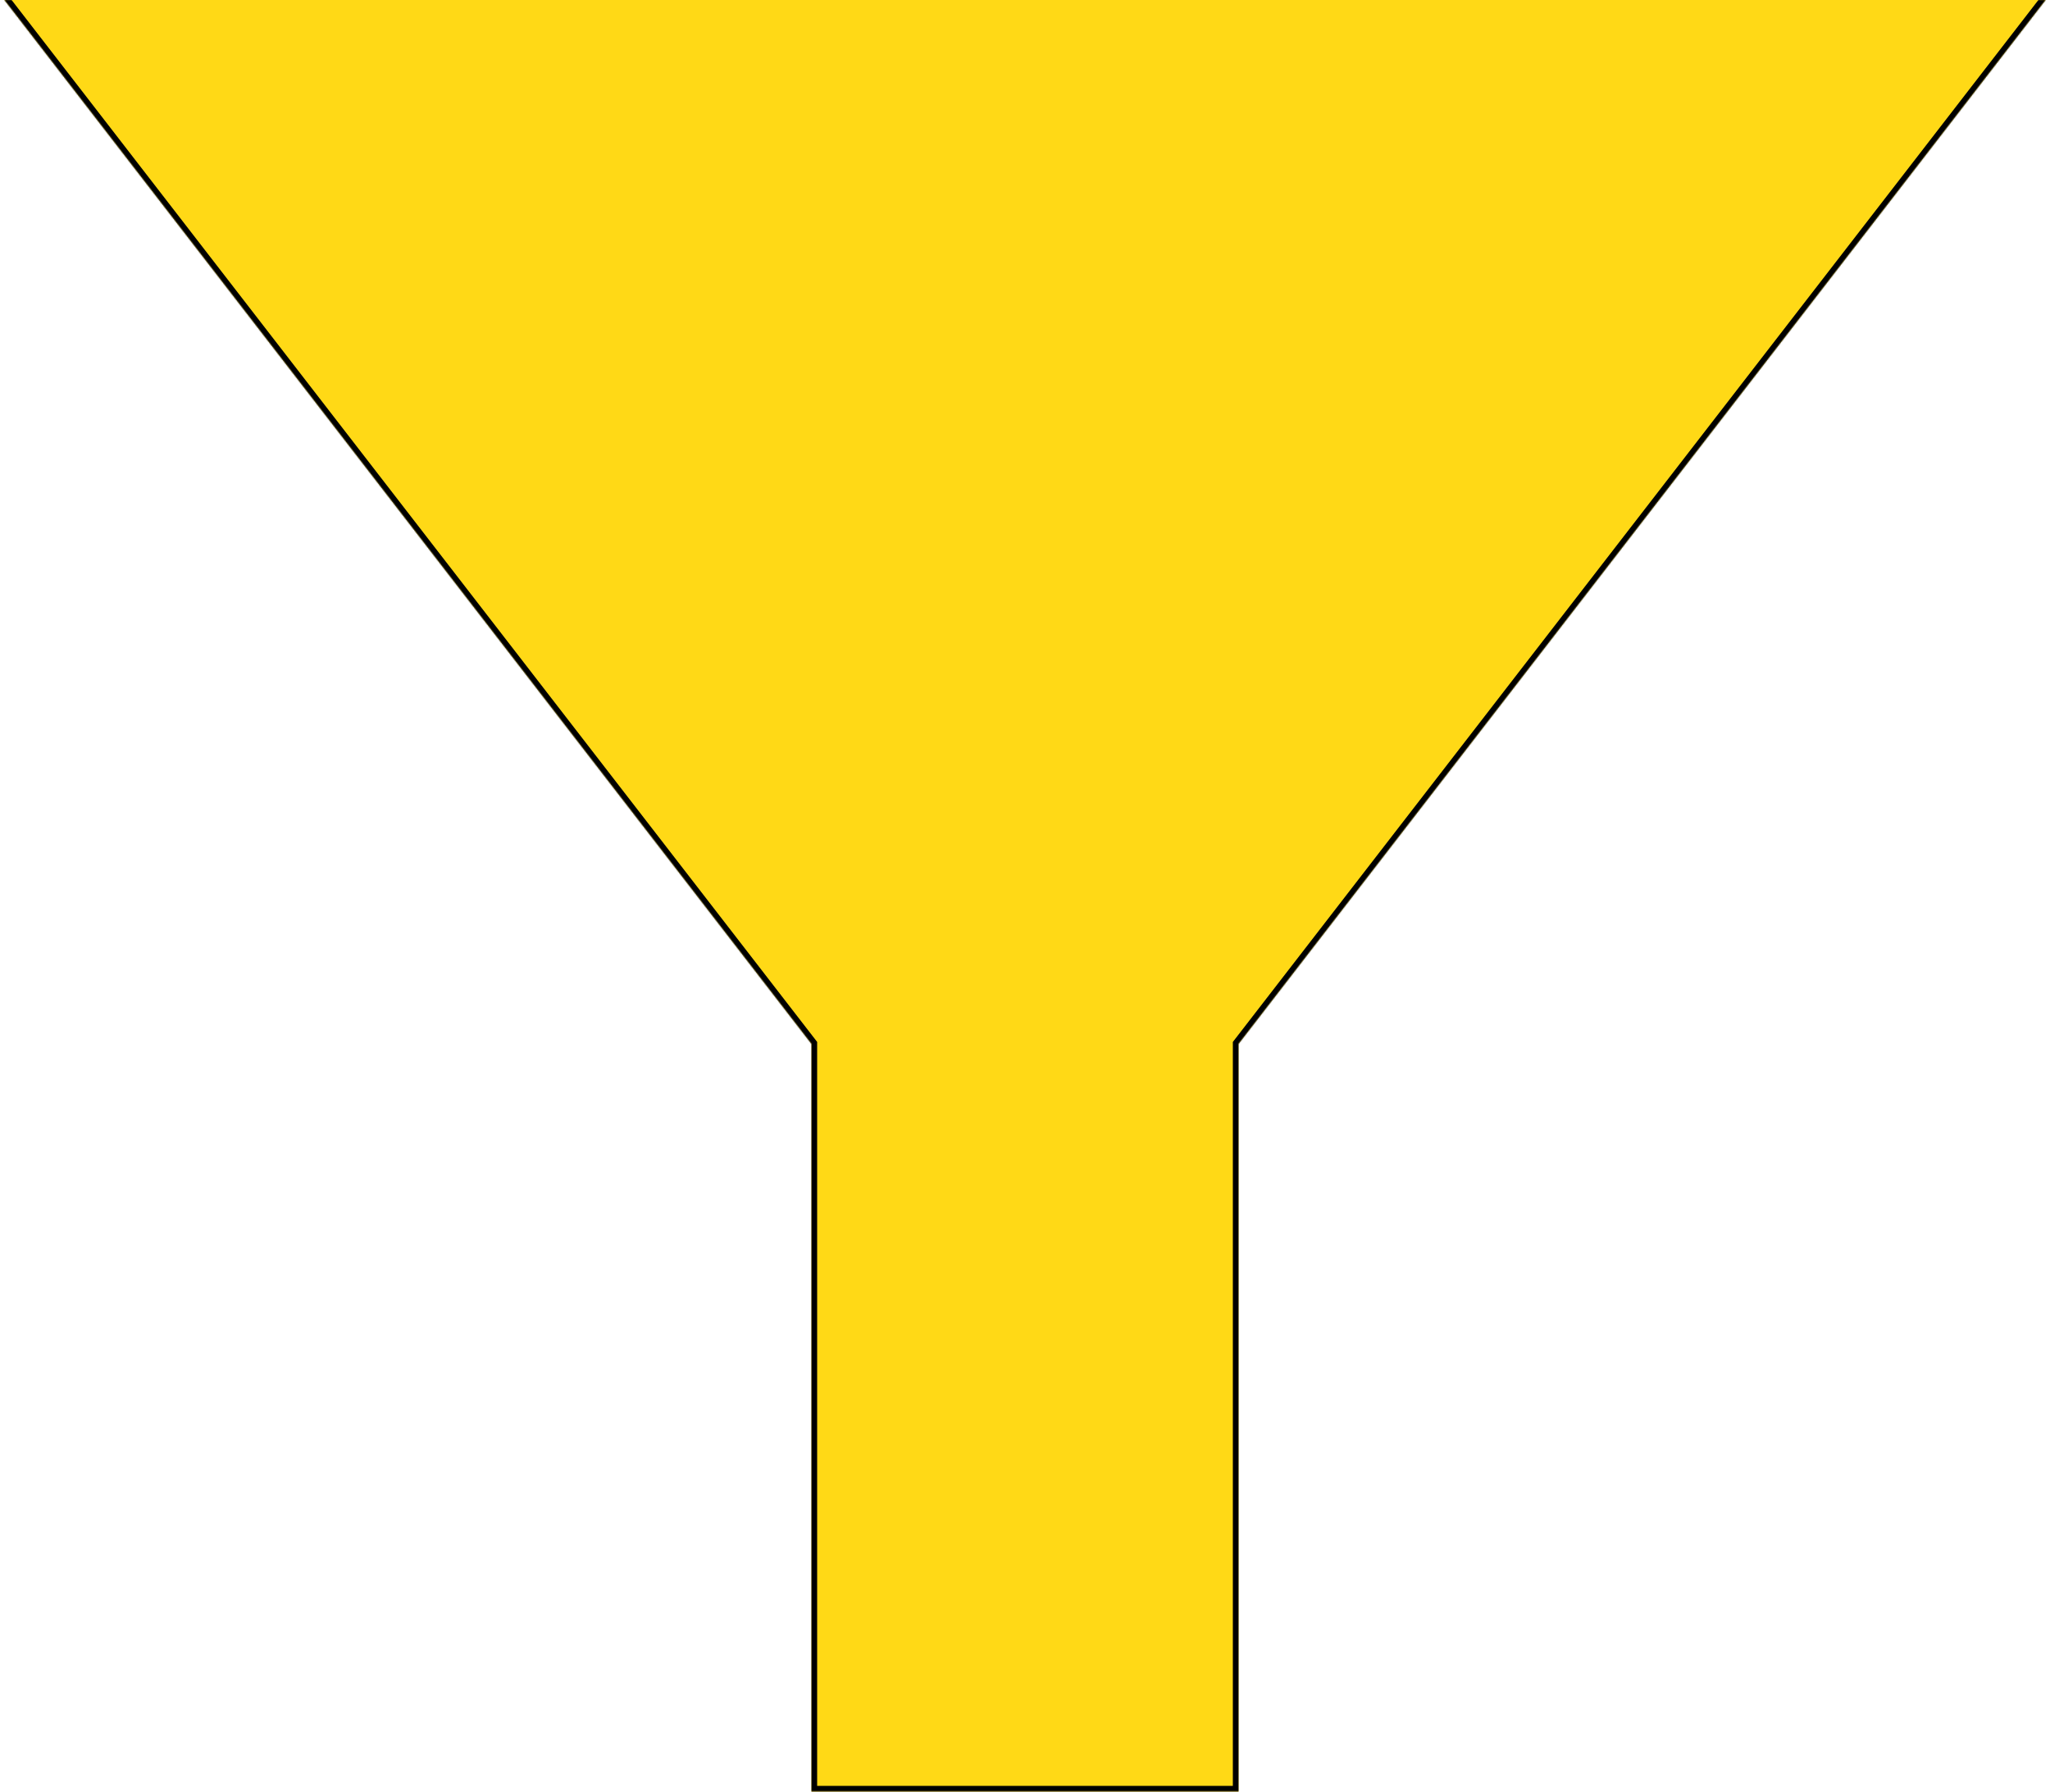 <svg width="1920" height="1678" viewBox="0 0 1920 1678" fill="none" xmlns="http://www.w3.org/2000/svg">
<mask id="path-1-inside-1_39_539" fill="white">
<path fill-rule="evenodd" clip-rule="evenodd" d="M1160 977.516V1677.67H759.998V977.511L0 -5.334L1920 -5.334L1160 977.516Z"/>
</mask>
<path fill-rule="evenodd" clip-rule="evenodd" d="M1160 977.516V1677.67H759.998V977.511L0 -5.334L1920 -5.334L1160 977.516Z" fill="#FFD916"/>
<path d="M1160 977.516L1155.78 974.254L1154.66 975.695V977.516H1160ZM1160 1677.67V1683H1165.33V1677.67H1160ZM759.998 1677.67H754.664V1683H759.998V1677.67ZM759.998 977.511H765.331V975.689L764.217 974.248L759.998 977.511ZM0 -5.334L4.66439e-07 -10.667L-10.866 -10.667L-4.219 -2.072L0 -5.334ZM1920 -5.334L1924.22 -2.071L1930.87 -10.667L1920 -10.667L1920 -5.334ZM1154.66 977.516V1677.67H1165.33V977.516H1154.66ZM1160 1672.33H759.998V1683H1160V1672.33ZM765.331 1677.67V977.511H754.664V1677.67H765.331ZM764.217 974.248L4.219 -8.596L-4.219 -2.072L755.779 980.773L764.217 974.248ZM-4.66439e-07 -0.001L1920 -0L1920 -10.667L4.66439e-07 -10.667L-4.66439e-07 -0.001ZM1915.78 -8.596L1155.78 974.254L1164.22 980.779L1924.22 -2.071L1915.78 -8.596Z" fill="black" mask="url(#path-1-inside-1_39_539)"/>
</svg>

